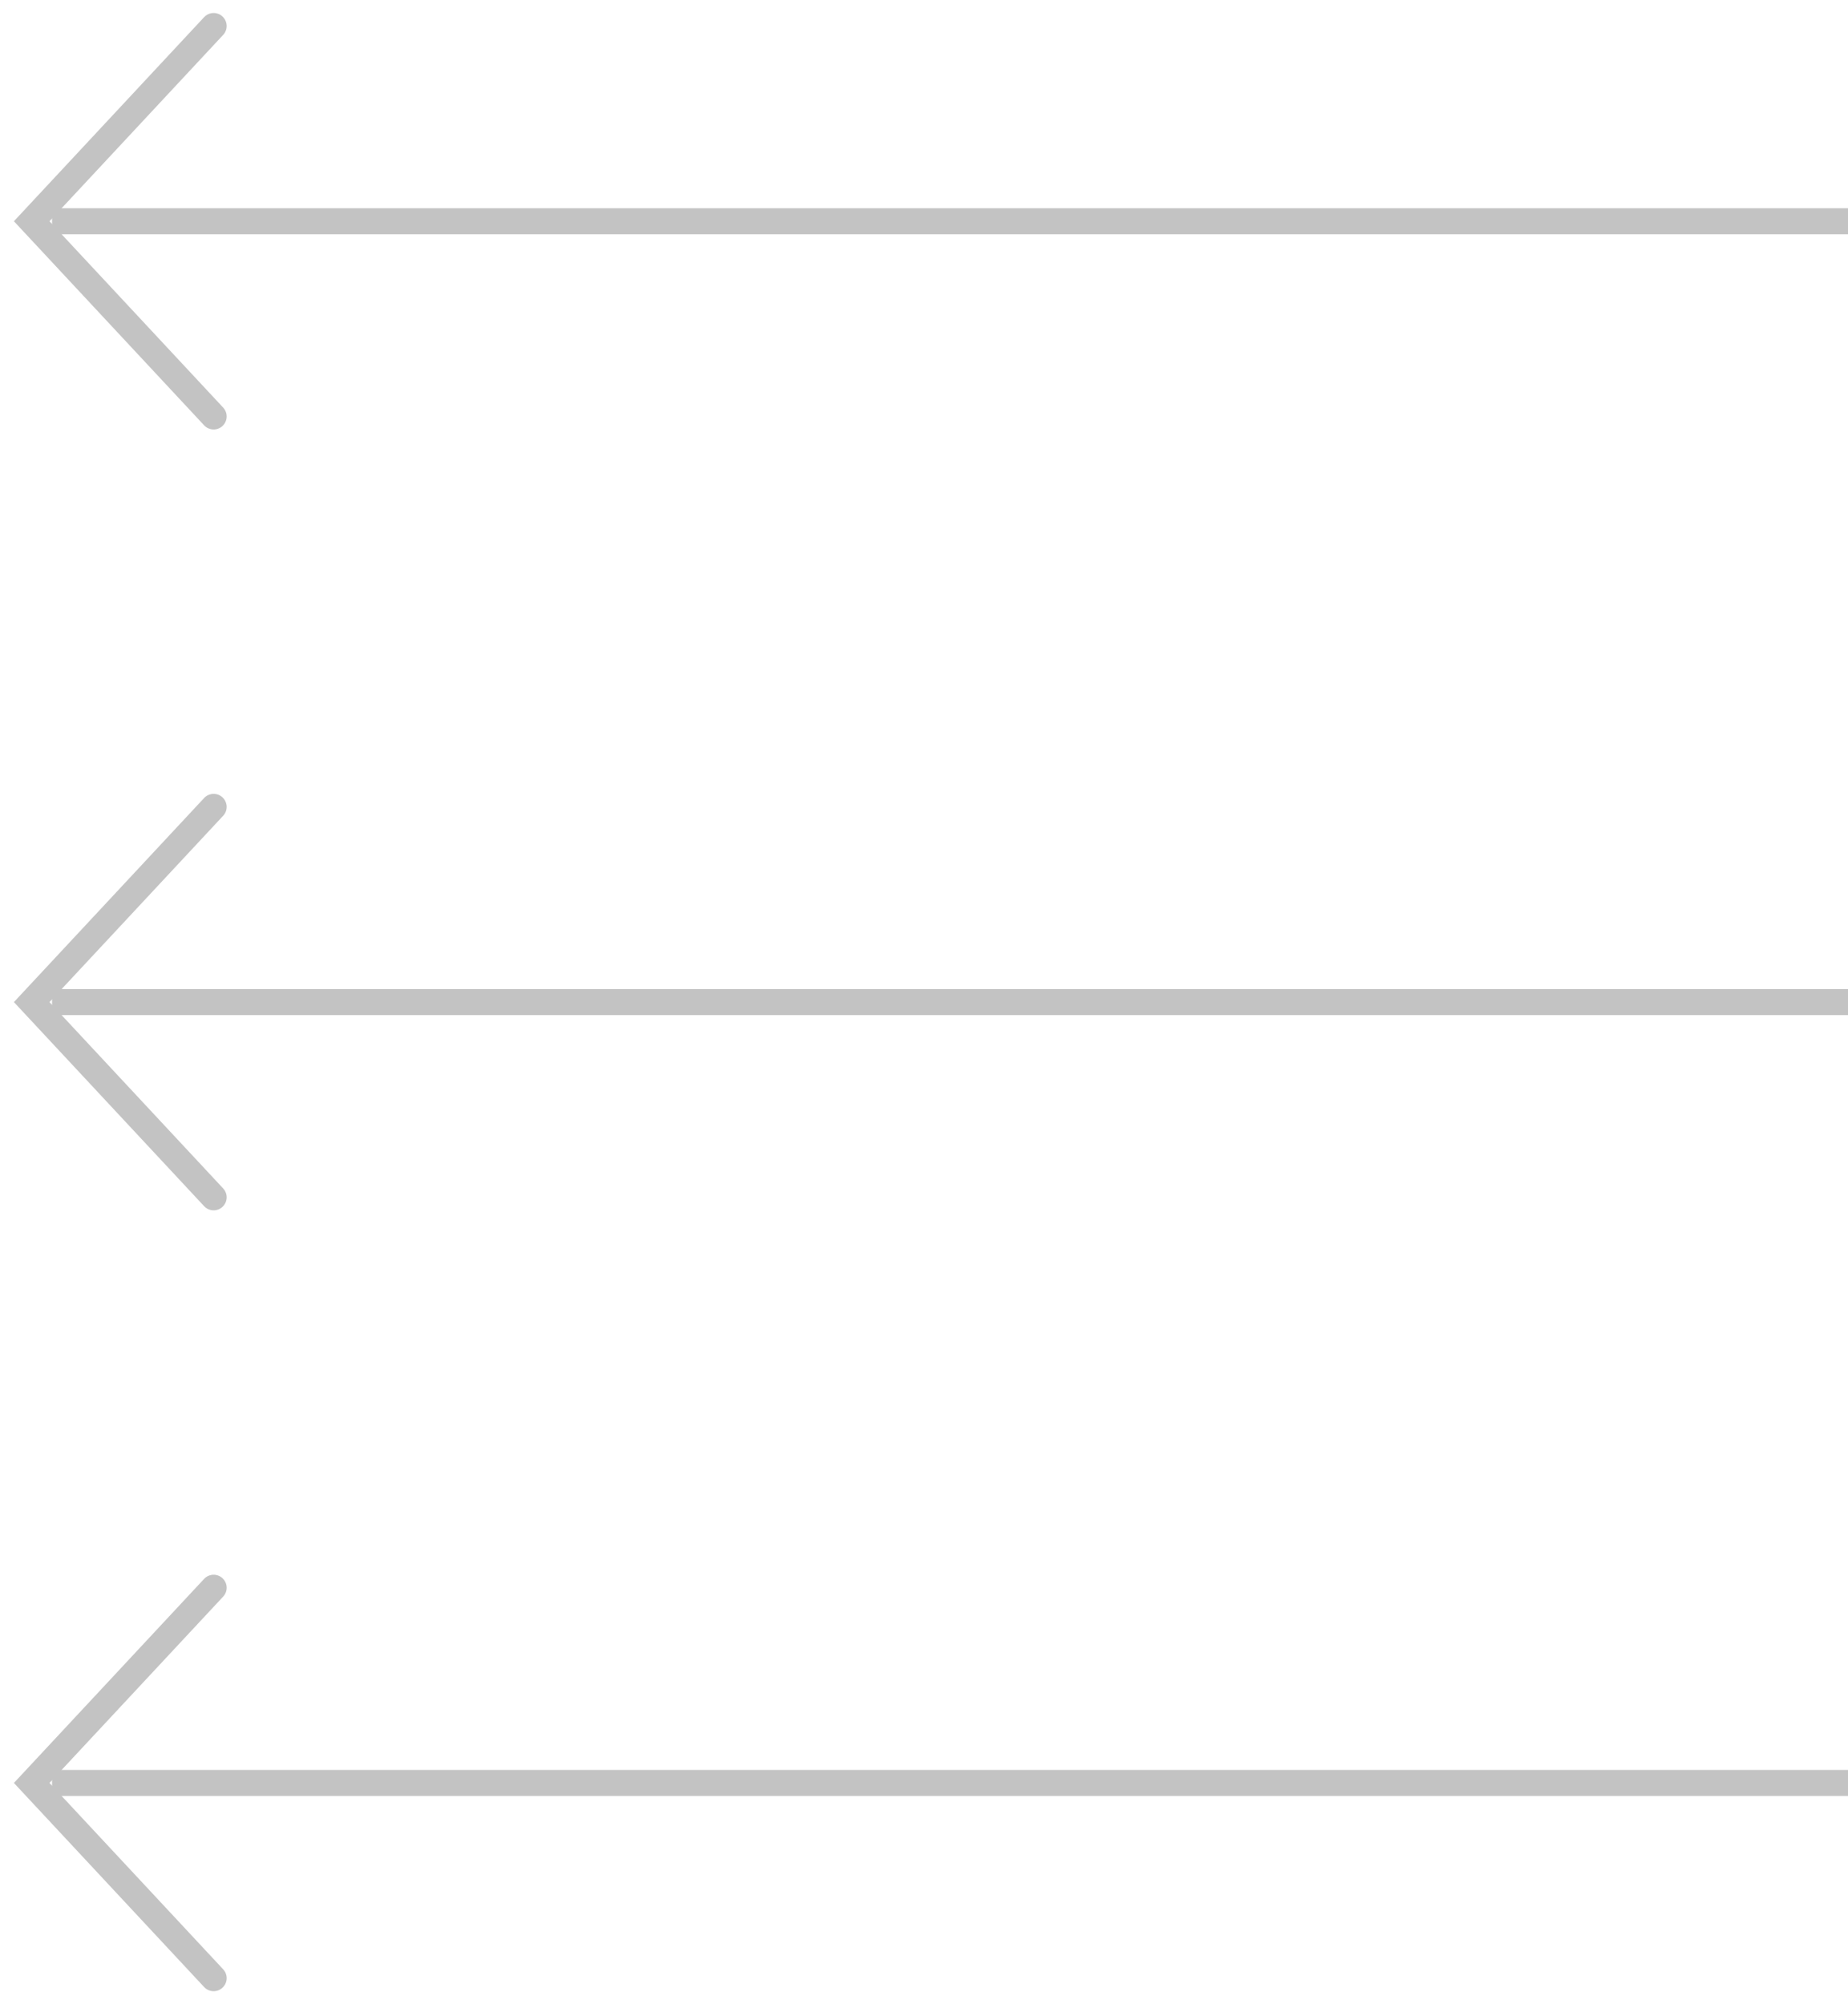 <svg width="71" height="77" viewBox="0 0 71 77" fill="none" xmlns="http://www.w3.org/2000/svg">
<line x1="2" y1="68.5" x2="71" y2="68.5" stroke="#C3C3C3"/>
<path d="M8.208 76L1.218 68.5L8.208 61" stroke="#C3C3C3" stroke-miterlimit="10" stroke-linecap="round"/>
<line x1="2" y1="38.5" x2="71" y2="38.5" stroke="#C3C3C3"/>
<path d="M8.208 46L1.218 38.5L8.208 31" stroke="#C3C3C3" stroke-miterlimit="10" stroke-linecap="round"/>
<line x1="2" y1="8.5" x2="71" y2="8.5" stroke="#C3C3C3"/>
<path d="M8.208 16L1.218 8.5L8.208 1" stroke="#C3C3C3" stroke-miterlimit="10" stroke-linecap="round"/>
</svg>
